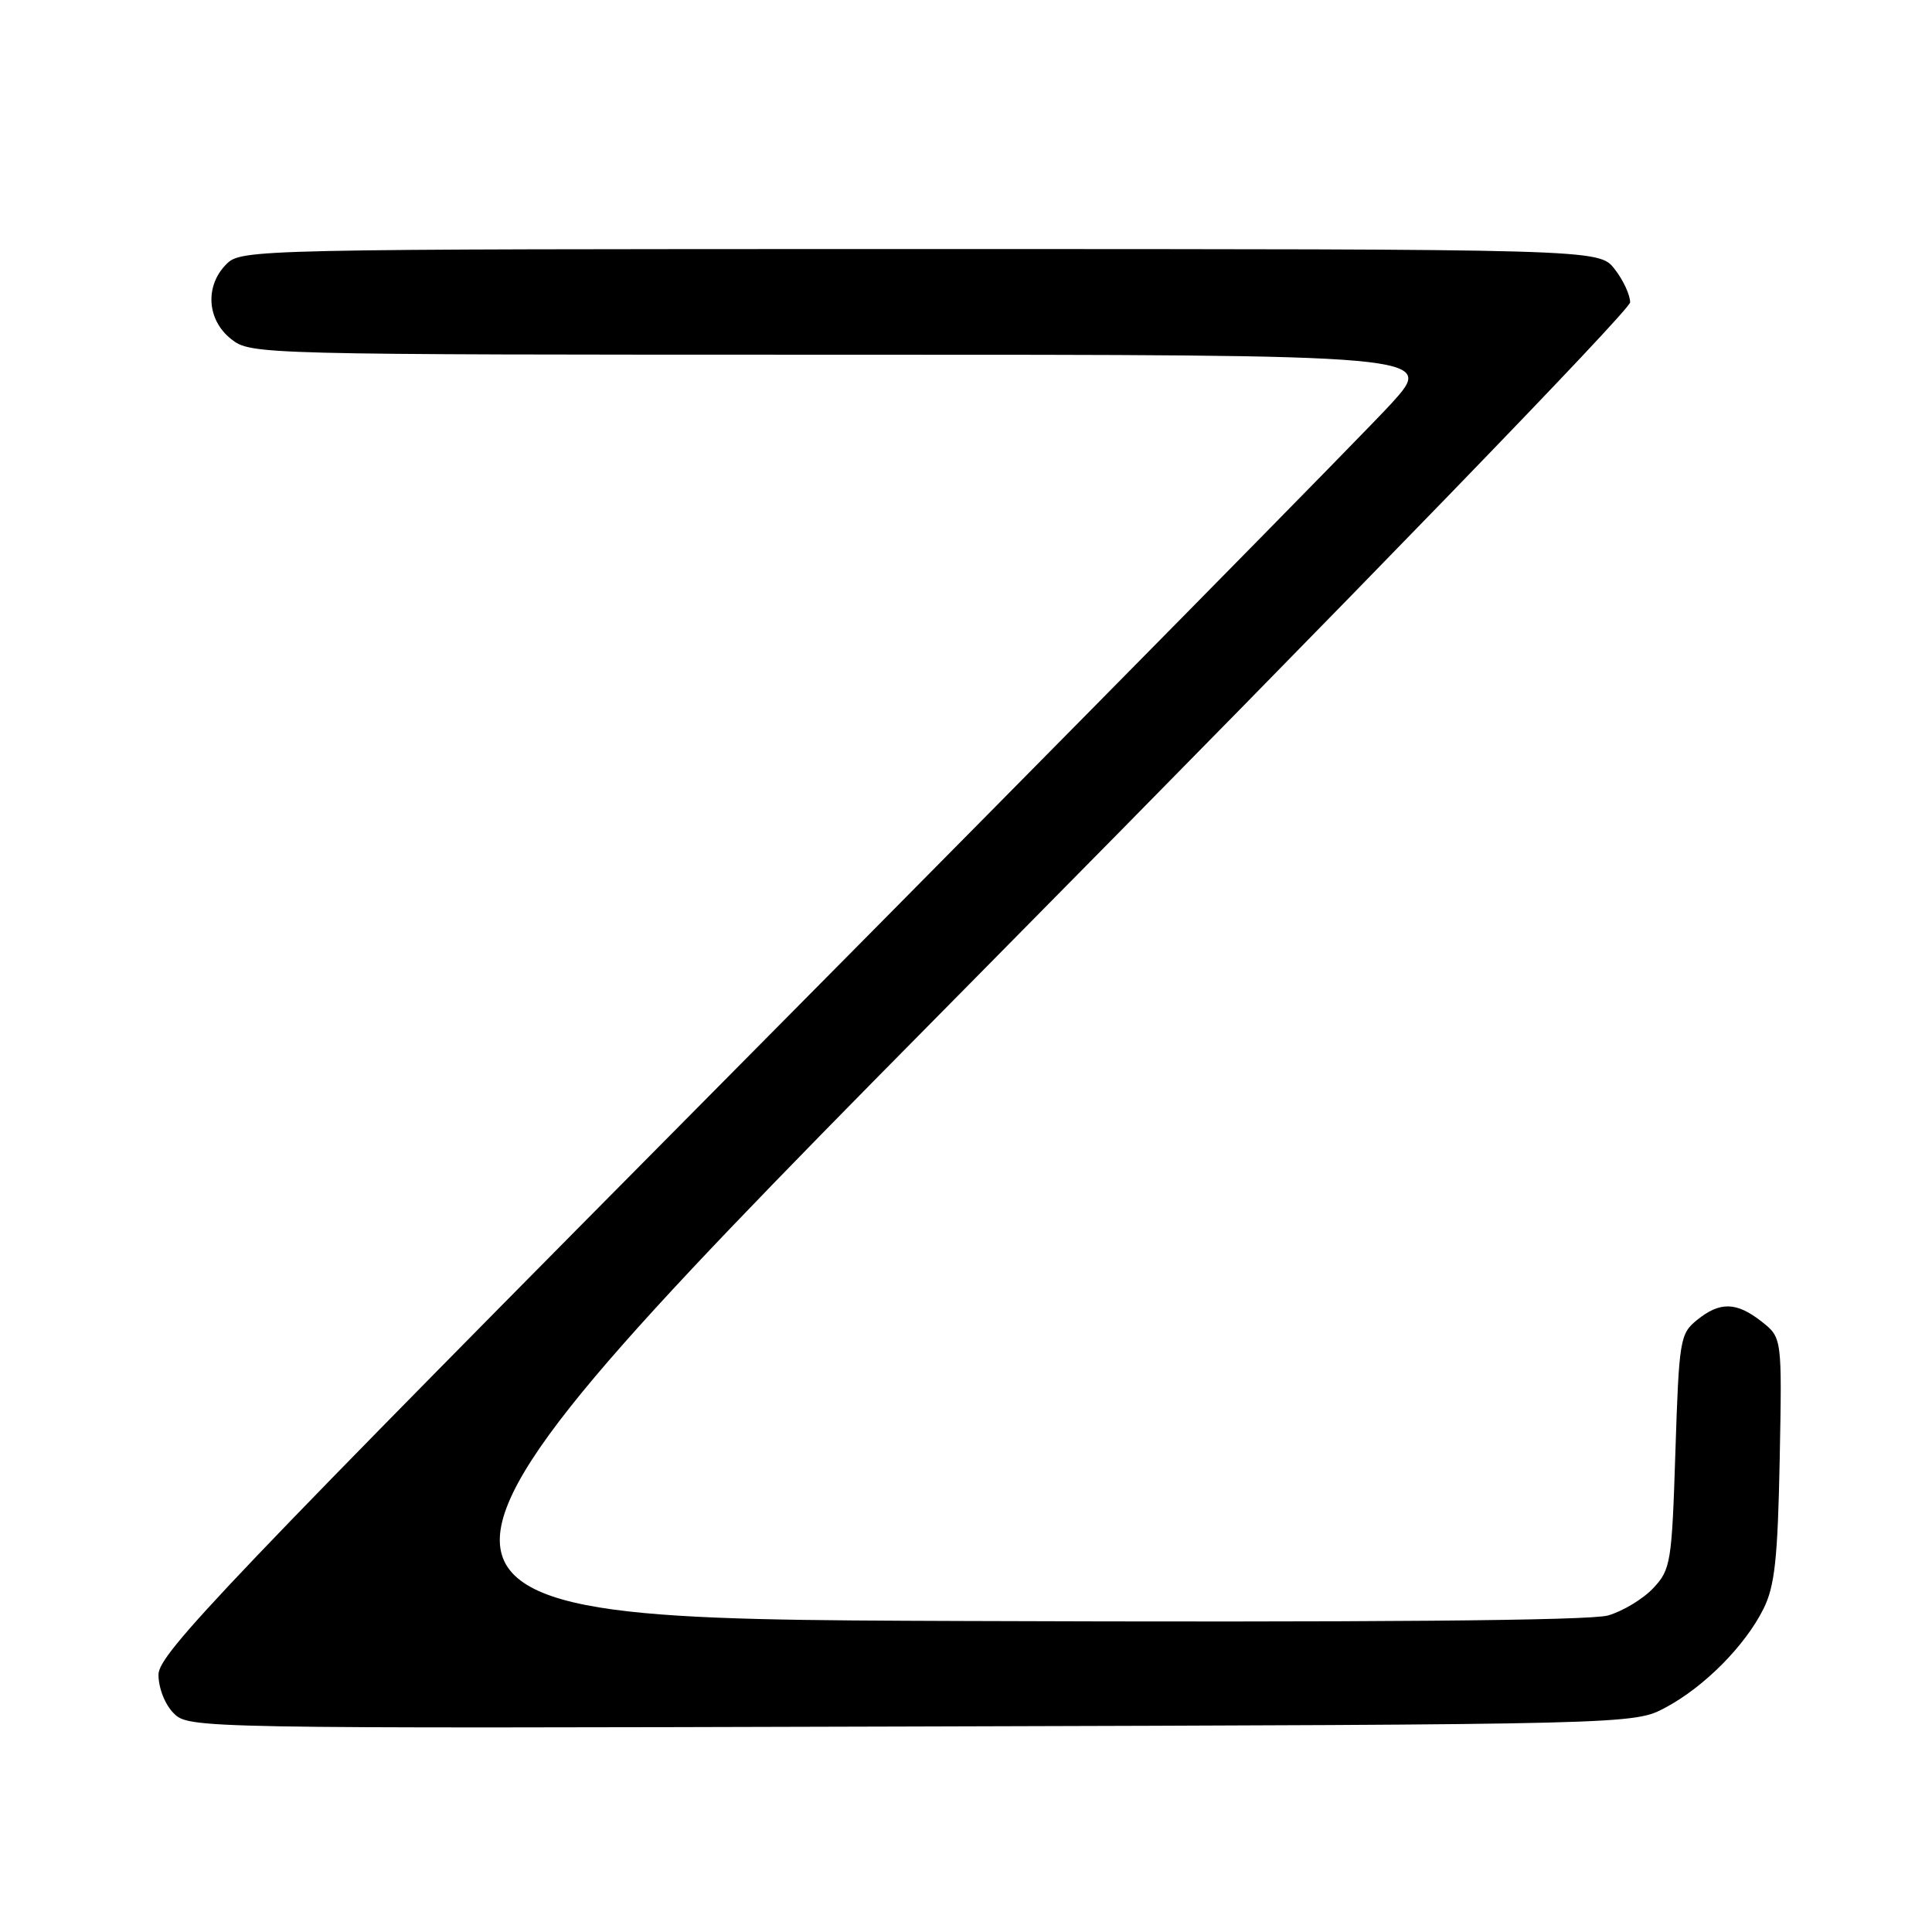 <?xml version="1.0" encoding="UTF-8" standalone="no"?>
<!DOCTYPE svg PUBLIC "-//W3C//DTD SVG 1.1//EN" "http://www.w3.org/Graphics/SVG/1.1/DTD/svg11.dtd" >
<svg xmlns="http://www.w3.org/2000/svg" xmlns:xlink="http://www.w3.org/1999/xlink" version="1.1" viewBox="0 0 256 256">
 <g >
 <path fill="currentColor"
d=" M 220.69 226.26 C 225.85 223.50 231.23 218.07 233.67 213.18 C 235.17 210.17 235.56 206.55 235.82 193.37 C 236.13 177.25 236.13 177.25 233.43 175.12 C 230.09 172.50 227.91 172.44 224.86 174.91 C 222.61 176.73 222.48 177.53 222.00 192.33 C 221.53 207.06 221.38 207.98 219.06 210.44 C 217.72 211.87 215.02 213.50 213.06 214.06 C 210.72 214.74 181.42 214.99 127.40 214.79 C 45.30 214.50 45.30 214.50 130.65 128.17 C 179.69 78.56 216.00 41.08 216.00 40.06 C 216.00 39.07 215.07 37.08 213.93 35.63 C 211.85 33.00 211.85 33.00 121.93 33.00 C 33.33 33.00 31.97 33.03 30.00 35.00 C 27.12 37.88 27.41 42.39 30.63 44.93 C 33.25 46.98 33.87 47.00 111.75 47.00 C 190.22 47.00 190.22 47.00 184.36 53.47 C 181.14 57.02 143.06 95.68 99.75 139.37 C 29.46 210.27 21.00 219.14 21.00 221.90 C 21.00 223.68 21.86 225.86 23.02 227.02 C 25.02 229.02 25.88 229.04 120.77 228.77 C 216.50 228.50 216.50 228.50 220.69 226.26 Z "/>
</g>
</svg>
